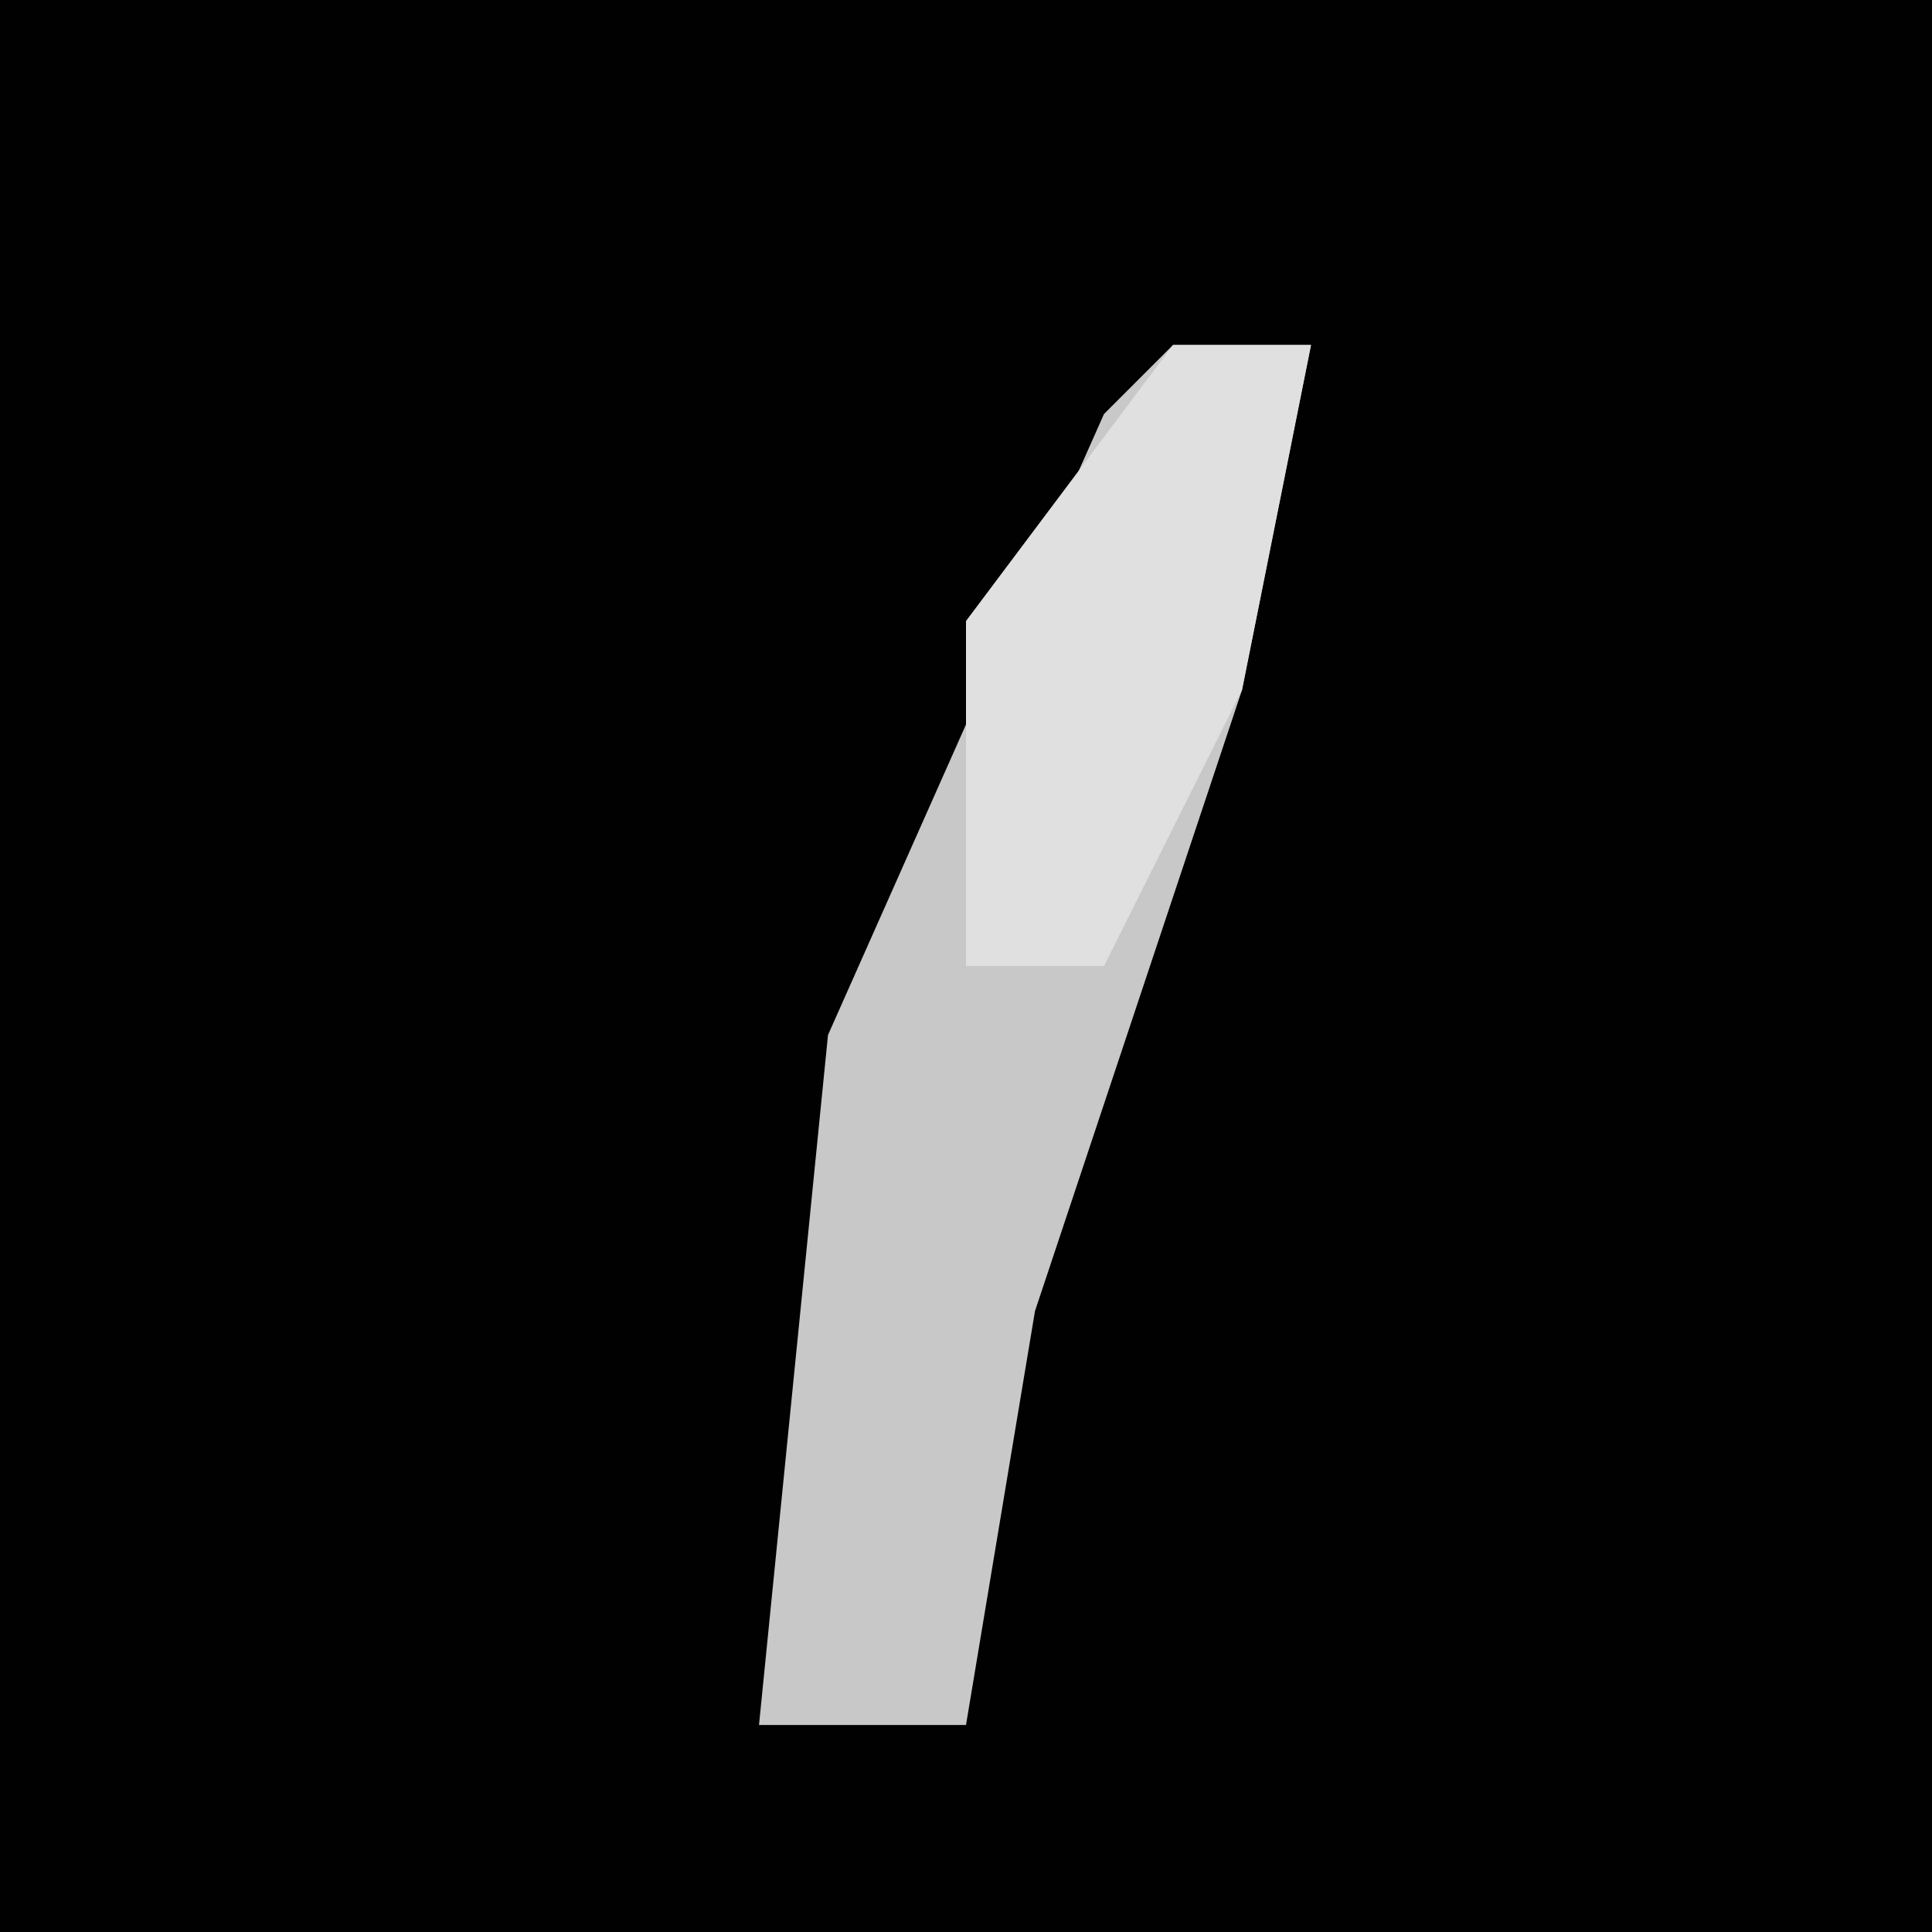 <?xml version="1.0" encoding="UTF-8"?>
<svg version="1.1" xmlns="http://www.w3.org/2000/svg" width="28" height="28">
<path d="M0,0 L28,0 L28,28 L0,28 Z " fill="#010101" transform="translate(0,0)"/>
<path d="M0,0 L2,0 L1,5 L-2,14 L-3,20 L-6,20 L-5,10 L-1,1 Z " fill="#C8C8C8" transform="translate(17,5)"/>
<path d="M0,0 L2,0 L1,5 L-1,9 L-3,9 L-3,4 Z " fill="#E0E0E0" transform="translate(17,5)"/>
</svg>
